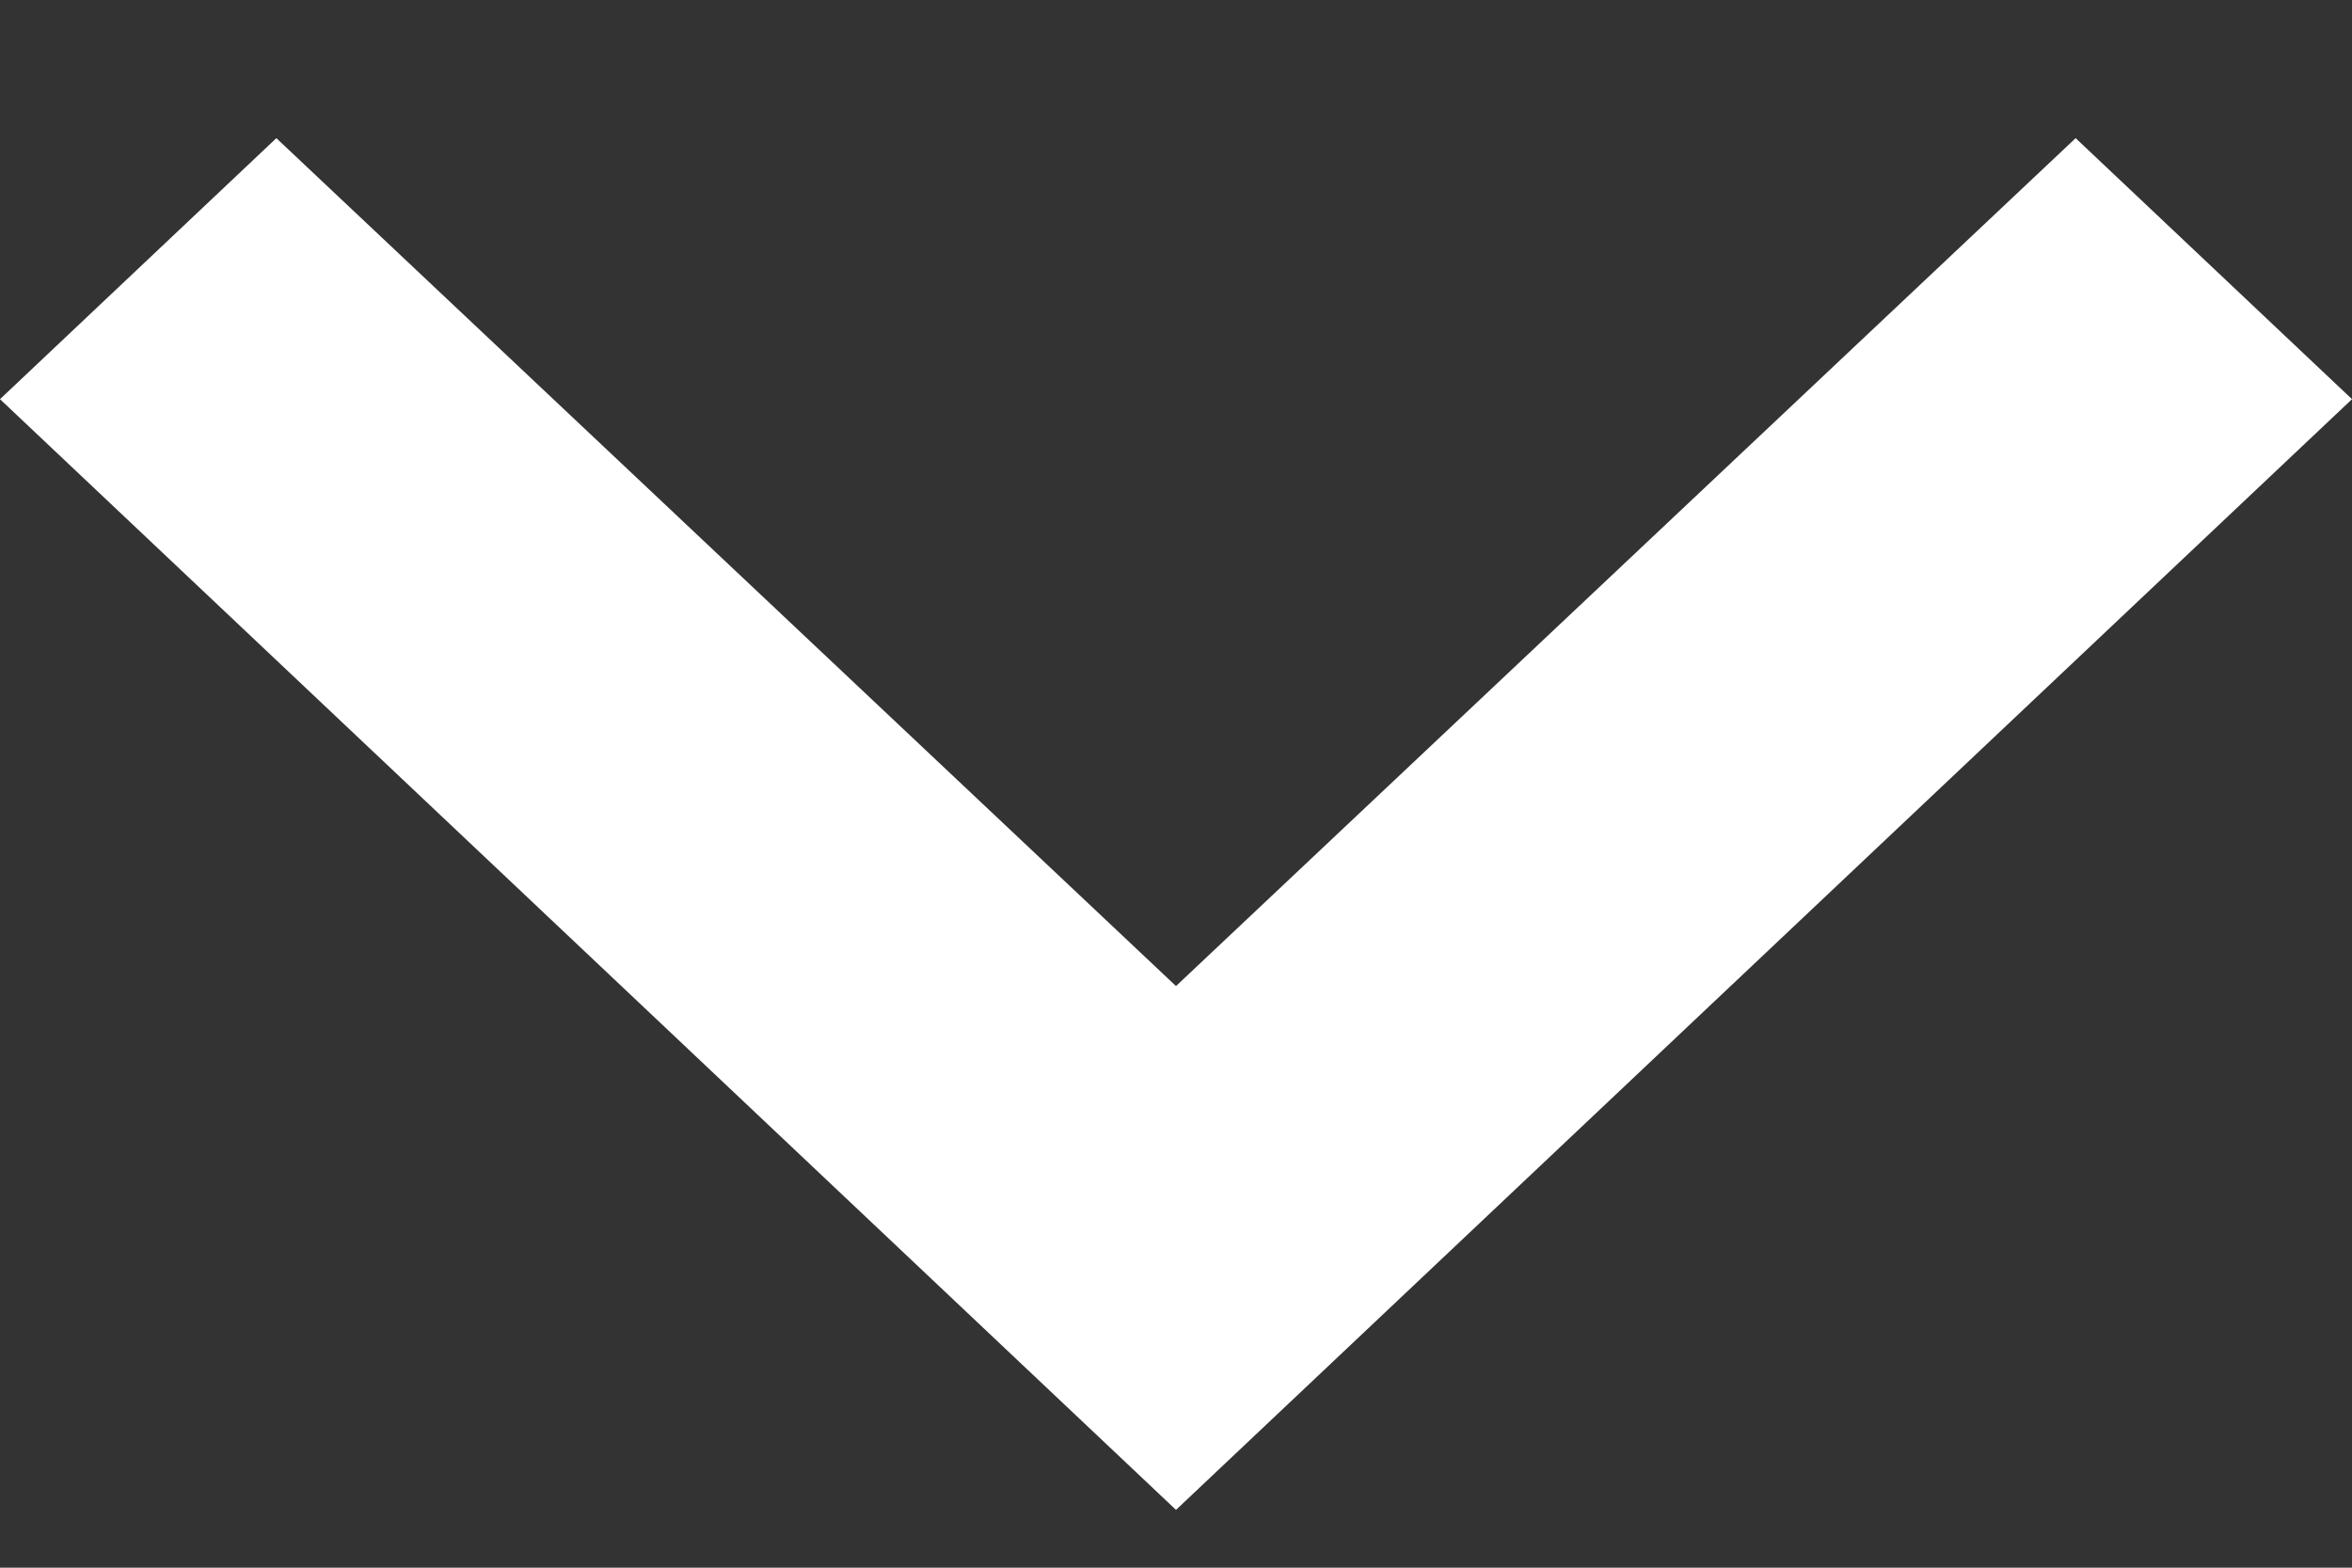 <svg width="12" height="8" viewBox="0 0 12 8" fill="none" xmlns="http://www.w3.org/2000/svg">
<rect x="0" y="0" width="12" height="8" fill="#333333" stroke="none"/>
<path d="M1.41 0.705L6 5.032L10.59 0.705L12 2.037L6 7.705L0 2.037L1.41 0.705Z" fill="white"/>
</svg>
